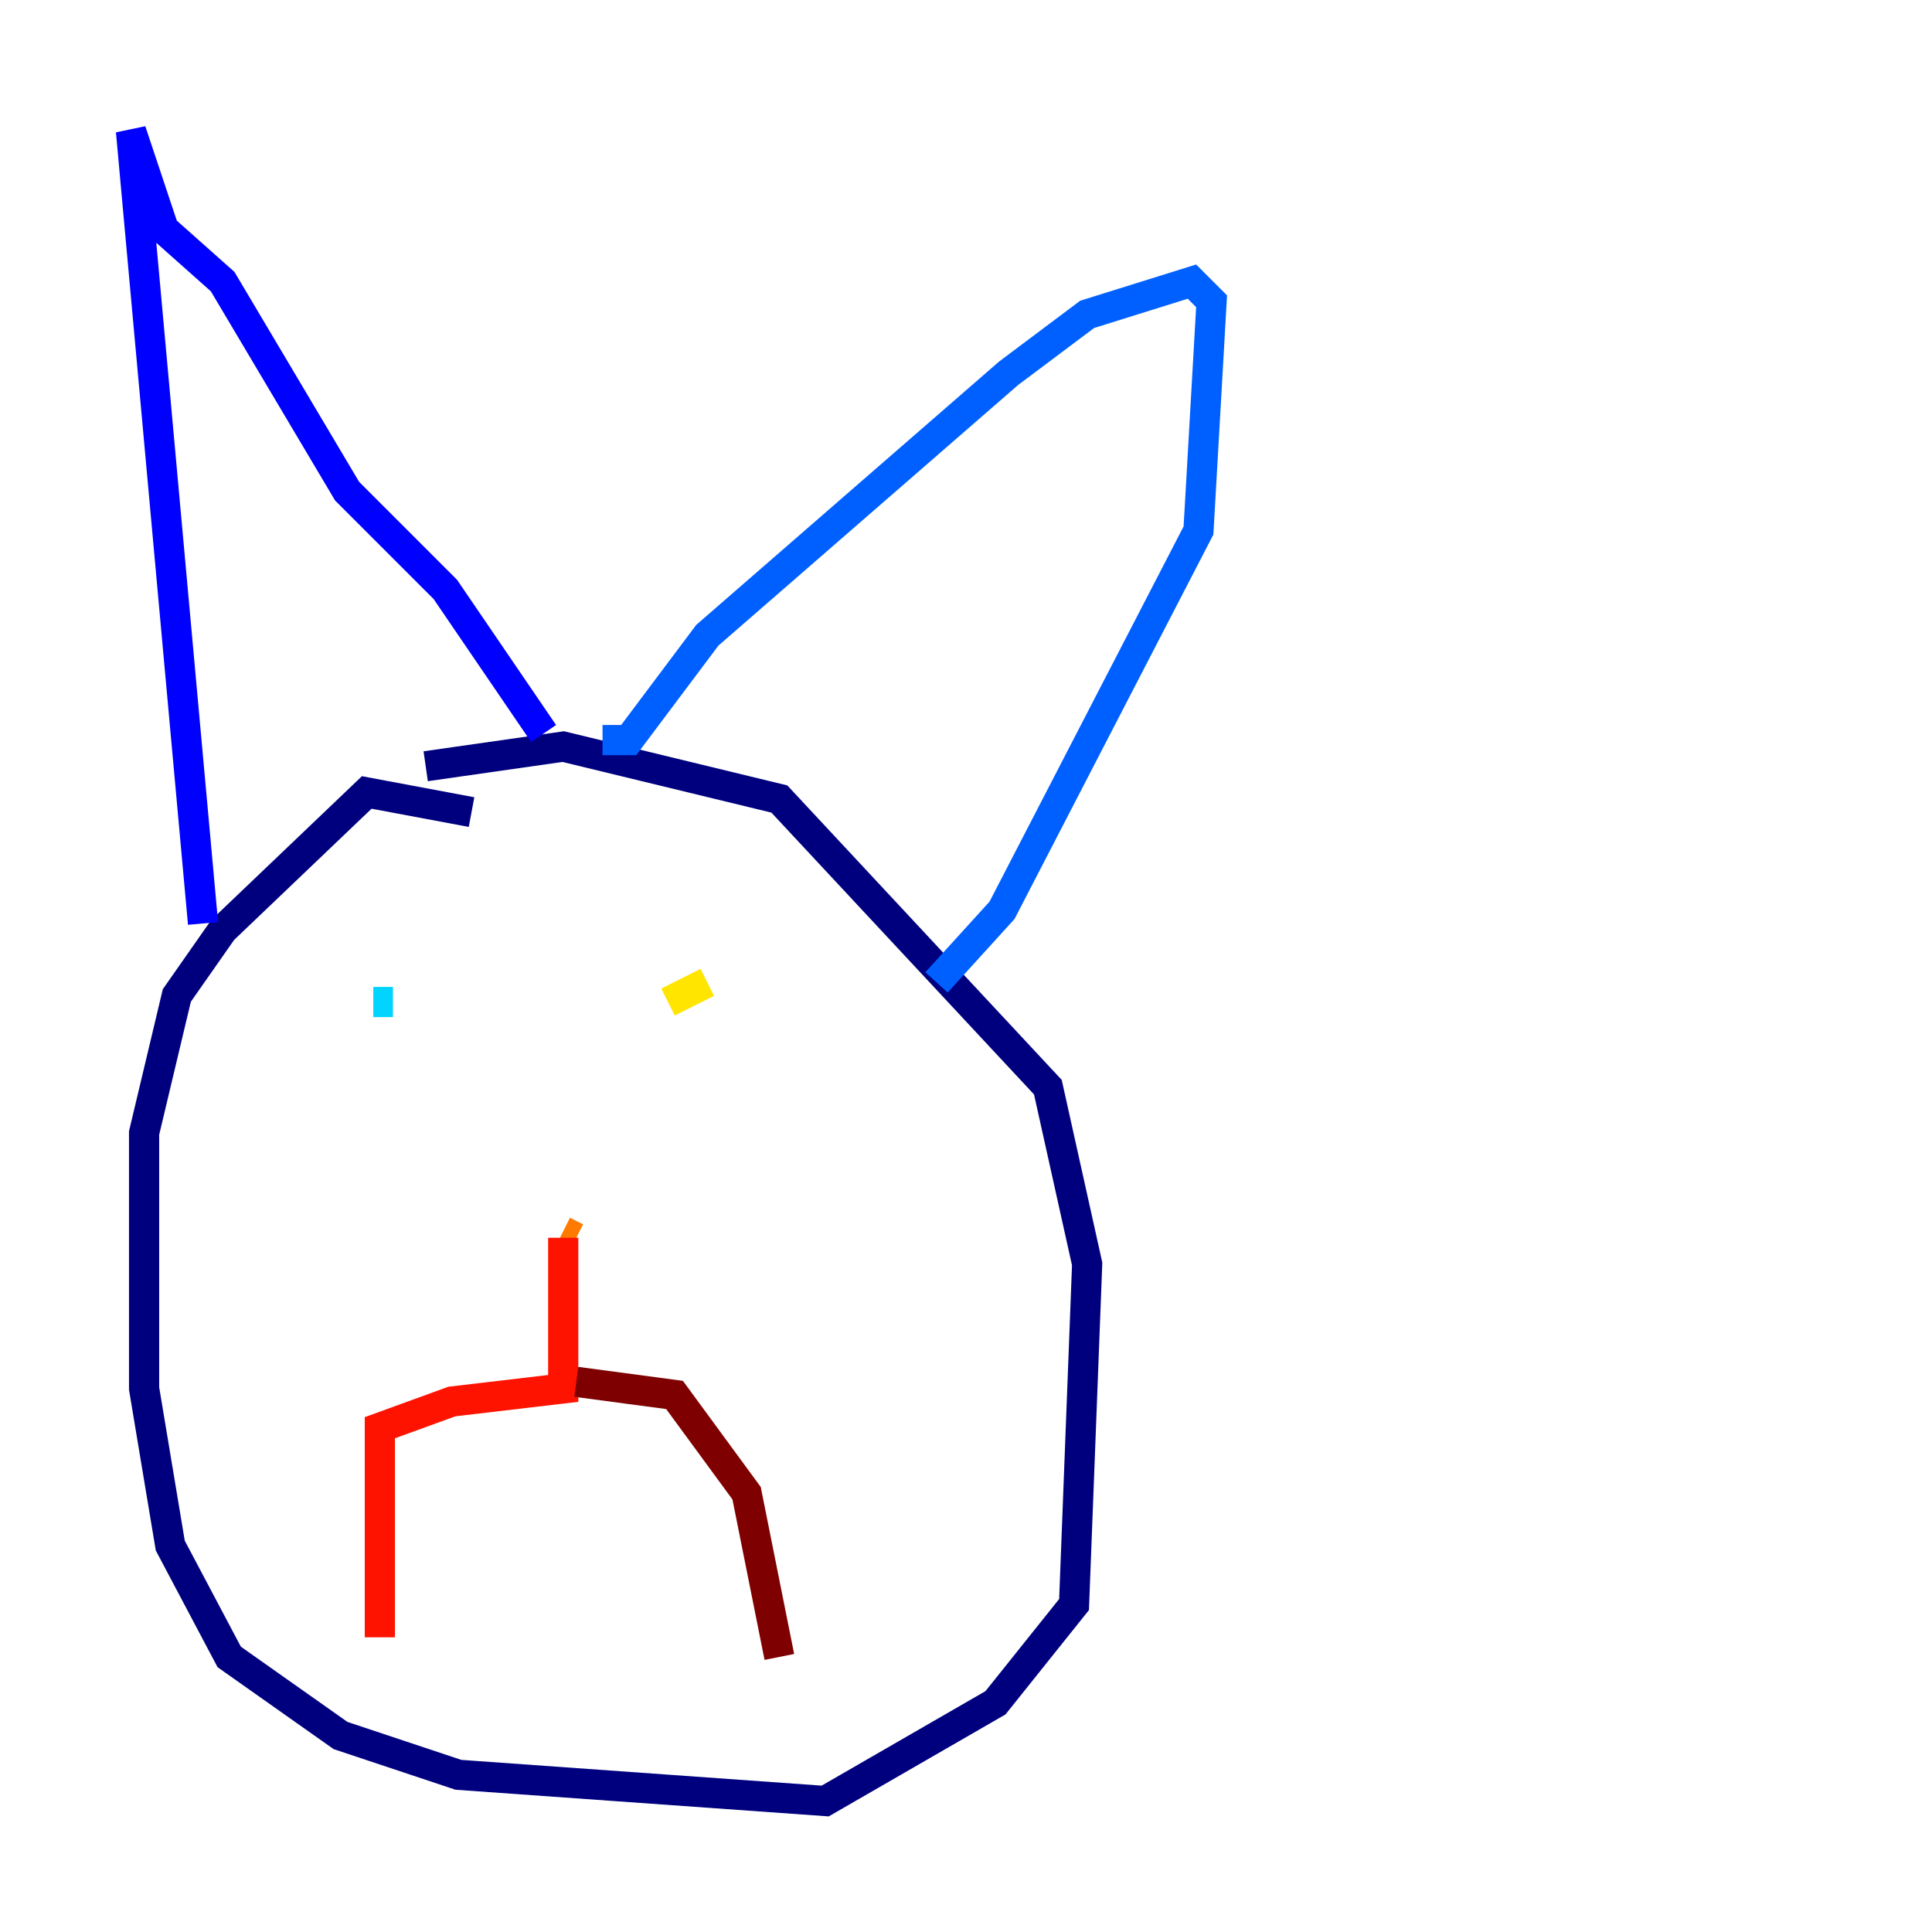 <?xml version="1.0" encoding="utf-8" ?>
<svg baseProfile="tiny" height="128" version="1.2" viewBox="0,0,128,128" width="128" xmlns="http://www.w3.org/2000/svg" xmlns:ev="http://www.w3.org/2001/xml-events" xmlns:xlink="http://www.w3.org/1999/xlink"><defs /><polyline fill="none" points="31.241,53.803 24.298,52.502 14.752,61.614 11.715,65.953 9.546,75.064 9.546,91.986 11.281,102.4 15.186,109.776 22.563,114.983 30.373,117.586 54.671,119.322 65.953,112.814 71.159,106.305 72.027,83.742 69.424,72.027 51.634,52.936 37.315,49.464 28.203,50.766" stroke="#00007f" stroke-width="2" /><polyline fill="none" points="13.451,61.18 8.678,8.678 10.848,15.186 14.752,18.658 22.997,32.542 29.505,39.051 36.014,48.597" stroke="#0000fe" stroke-width="2" /><polyline fill="none" points="39.919,49.031 41.654,49.031 46.861,42.088 66.82,24.732 72.027,20.827 78.969,18.658 80.271,19.959 79.403,35.146 66.386,60.312 62.047,65.085" stroke="#0060ff" stroke-width="2" /><polyline fill="none" points="24.732,66.386 26.034,66.386" stroke="#00d4ff" stroke-width="2" /><polyline fill="none" points="44.691,66.82 44.691,66.82" stroke="#4cffaa" stroke-width="2" /><polyline fill="none" points="45.993,67.688 45.993,67.688" stroke="#aaff4c" stroke-width="2" /><polyline fill="none" points="44.258,66.386 46.861,65.085" stroke="#ffe500" stroke-width="2" /><polyline fill="none" points="38.183,82.007 37.315,81.573" stroke="#ff7a00" stroke-width="2" /><polyline fill="none" points="37.315,82.007 37.315,91.986 29.939,92.854 25.166,94.59 25.166,108.475" stroke="#fe1200" stroke-width="2" /><polyline fill="none" points="38.183,91.552 44.691,92.42 49.464,98.929 51.634,109.776" stroke="#7f0000" stroke-width="2" /></svg>